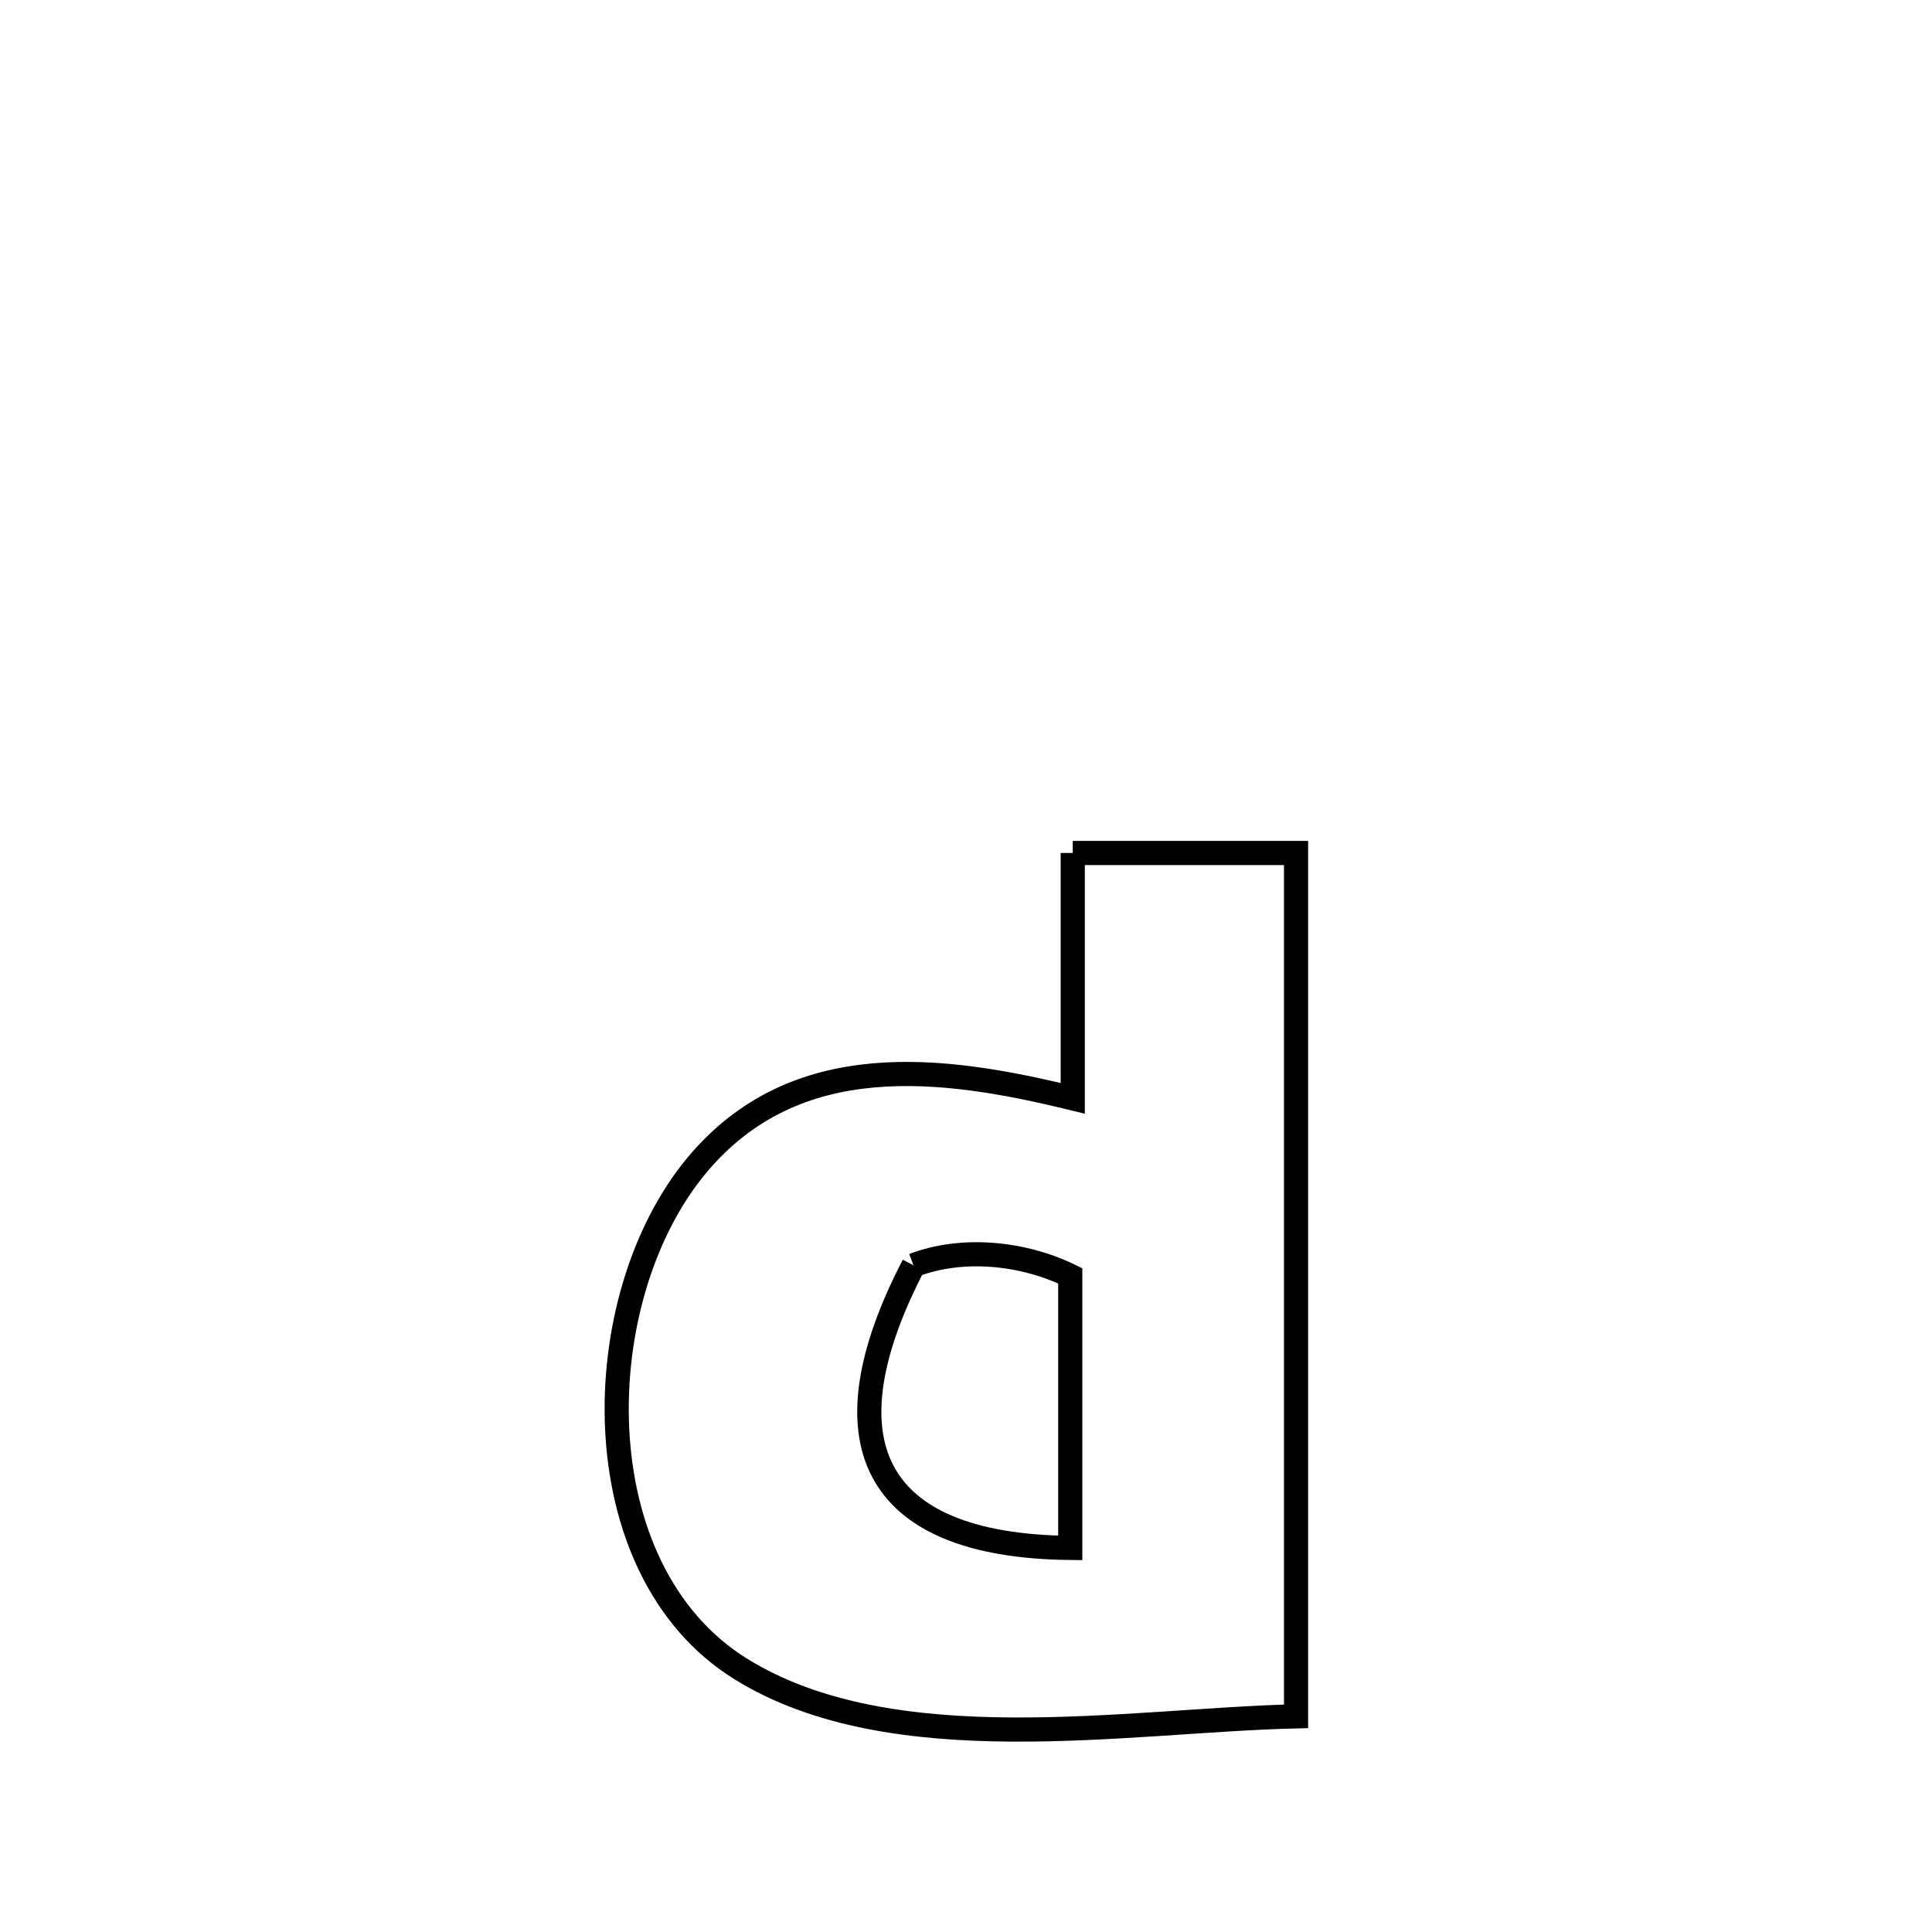 <svg xmlns="http://www.w3.org/2000/svg" viewBox="0.0 0.0 24.0 24.0" height="200px" width="200px"><path fill="none" stroke="black" stroke-width=".3" stroke-opacity="1.0"  filling="0" d="M13.326 10.596 L13.326 10.596 C13.327 10.596 16.098 10.596 16.1 10.596 L16.1 10.596 C16.1 12.384 16.1 14.171 16.1 15.959 C16.1 17.746 16.1 19.534 16.1 21.321 L16.1 21.321 C14.01 21.37 11.091 21.906 9.2 20.731 C7.211 19.495 7.281 16.122 8.659 14.472 C9.885 13.005 11.711 13.248 13.326 13.644 L13.326 13.644 C13.326 13.551 13.326 10.667 13.326 10.596 L13.326 10.596"></path>
<path fill="none" stroke="black" stroke-width=".3" stroke-opacity="1.0"  filling="0" d="M11.348 15.718 L11.348 15.718 C11.956 15.485 12.711 15.563 13.295 15.849 L13.295 15.849 C13.295 16.976 13.295 18.103 13.295 19.229 L13.295 19.229 C10.796 19.202 10.227 17.874 11.348 15.718 L11.348 15.718"></path></svg>